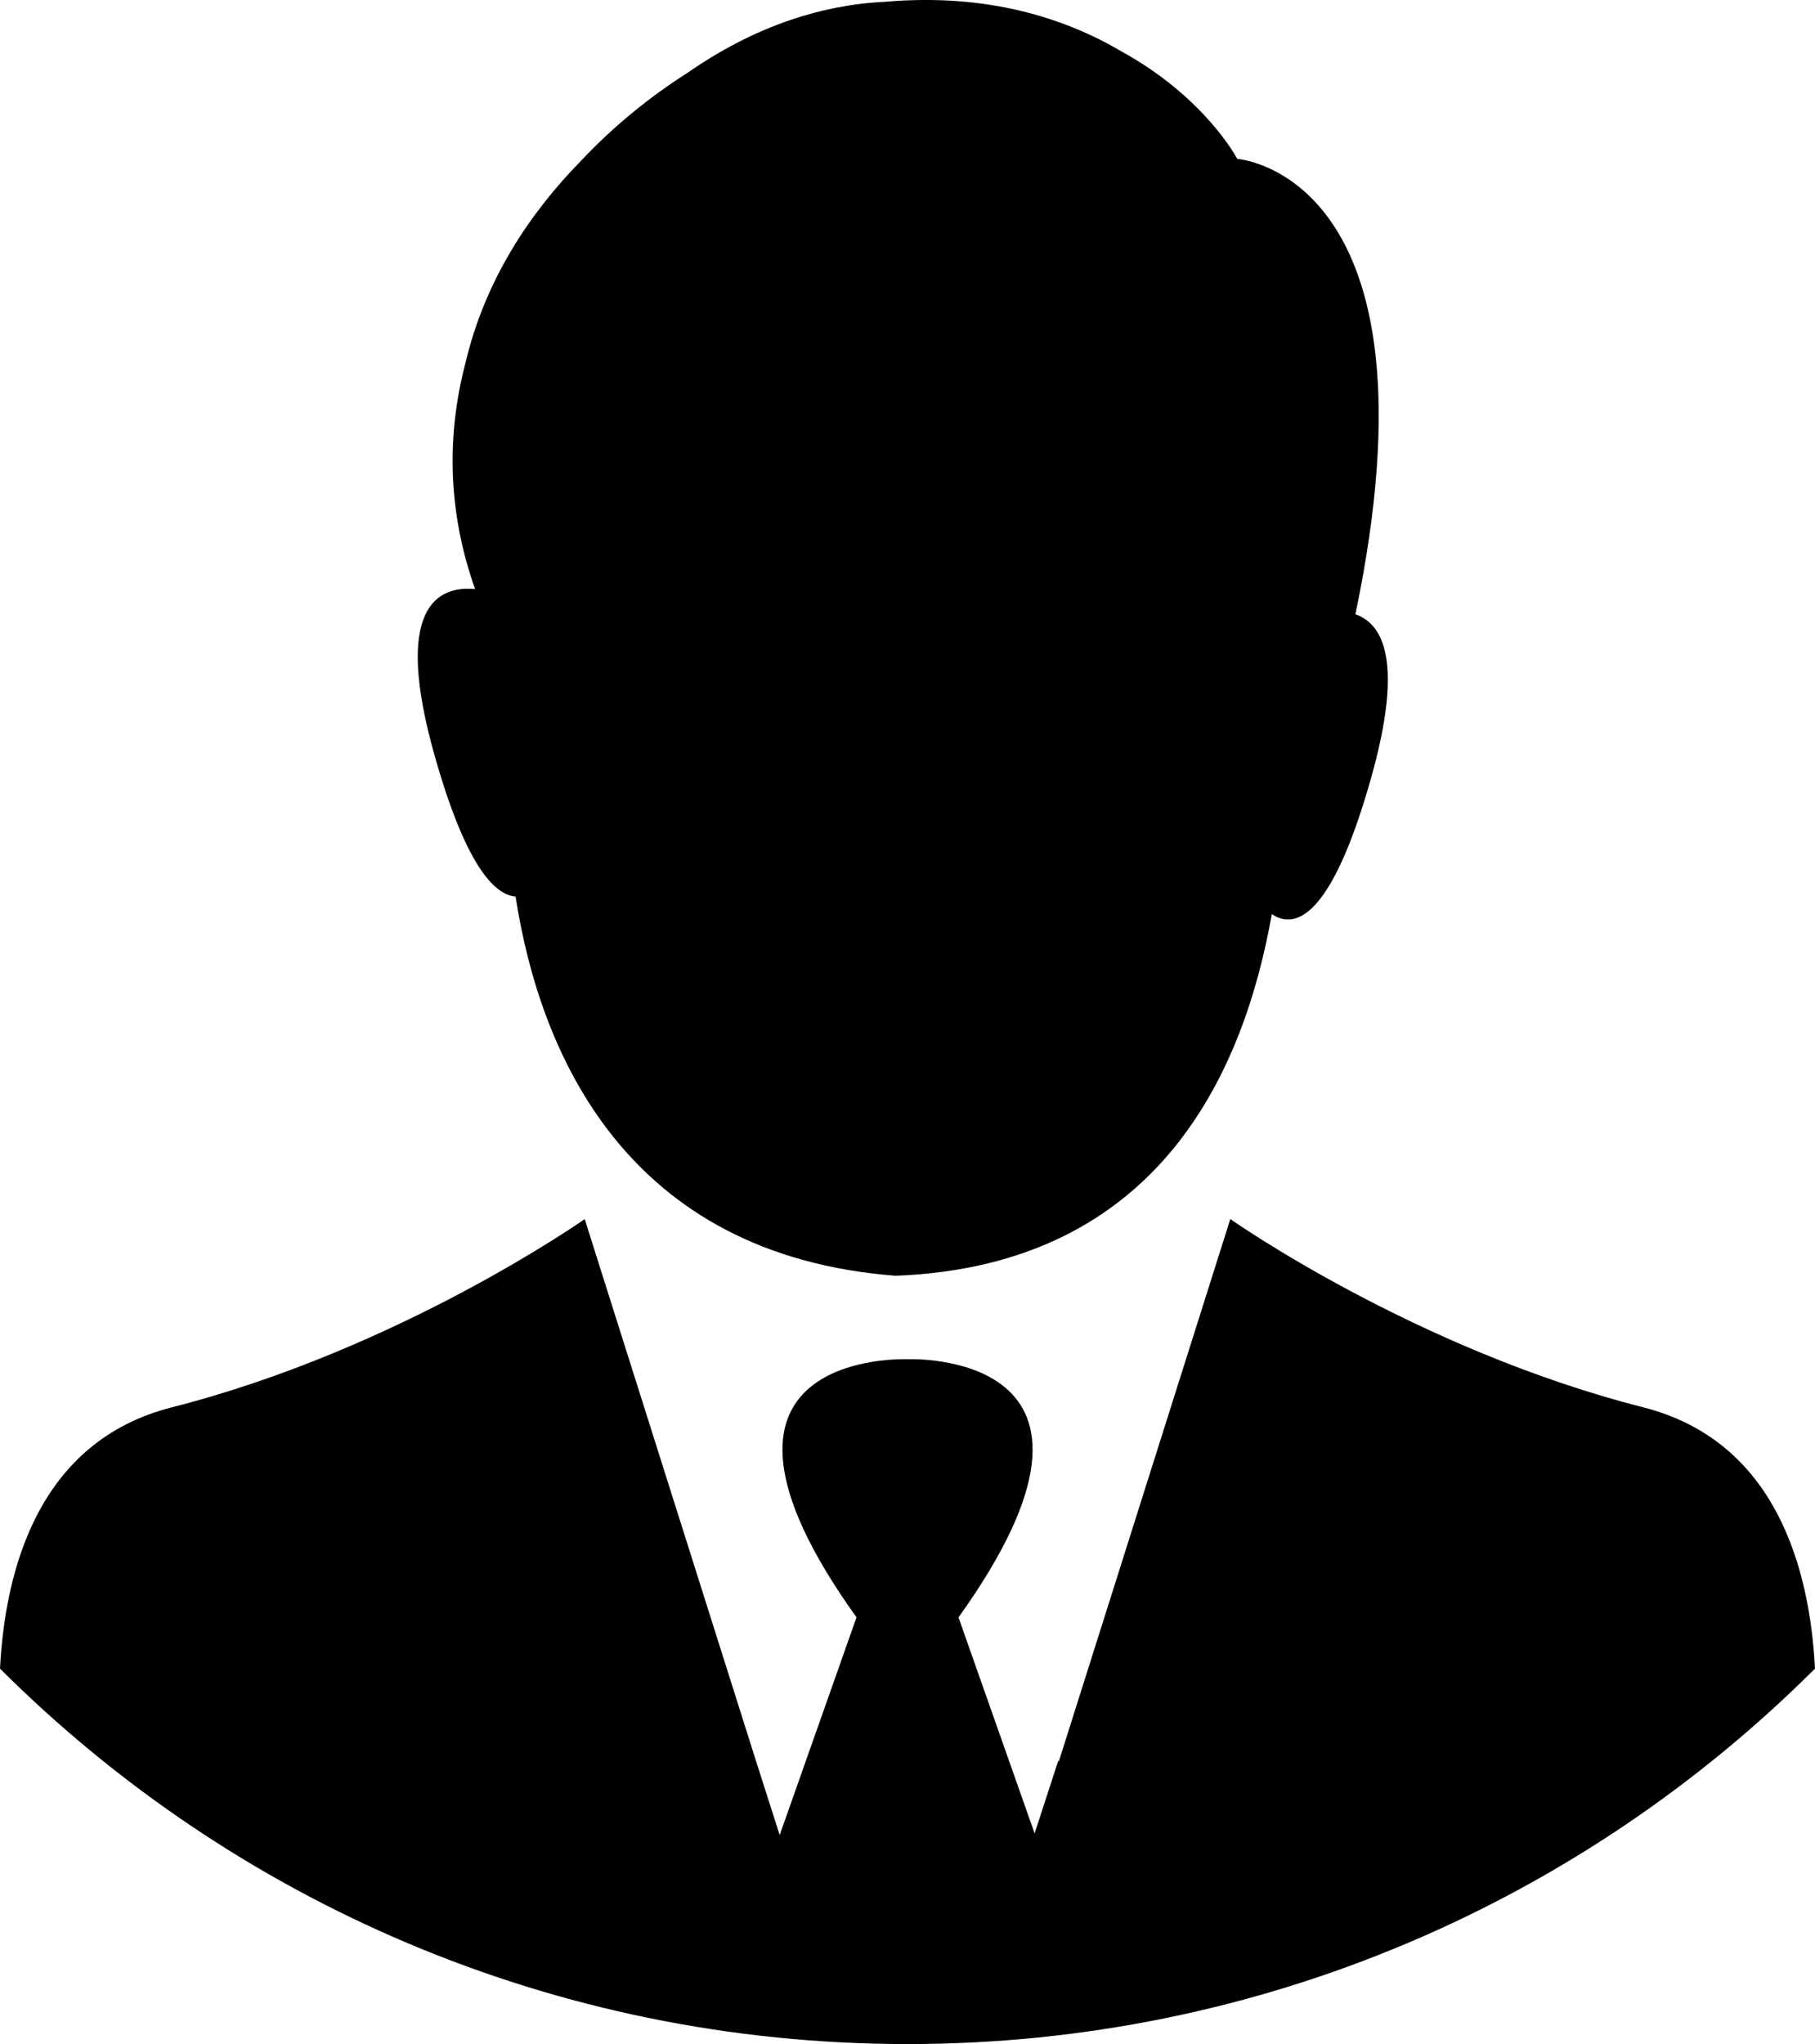 <svg xmlns:rdf="http://www.w3.org/1999/02/22-rdf-syntax-ns#" xmlns="http://www.w3.org/2000/svg" enable-background="new 0 0 100 100" xml:space="preserve" height="85.661" width="76.073" version="1.1" y="0px" x="0px" xmlns:cc="http://creativecommons.org/ns#" xmlns:dc="http://purl.org/dc/elements/1.1/" viewBox="0 0 76.073 85.661"><path d="m57.458 32.635c-1.689 5.972-3.226 6.301-4.151 5.672-1.144 6.433-4.604 14.722-15.762 15.157-11.334-0.869-14.925-9.356-15.935-15.891-0.906-0.072-2.104-1.348-3.39-5.895-1.76-6.222 0.109-7.141 1.693-6.992-1.164-3.268-1.188-6.484-0.408-9.458 0.82-3.502 2.712-6.308 4.835-8.477 1.341-1.426 2.861-2.675 4.472-3.696 1.311-0.912 2.761-1.692 4.345-2.227l0.002-0.001c1.237-0.418 2.555-0.688 3.95-0.753 4.31-0.373 7.575 0.706 9.92 2.095 3.5 1.932 4.829 4.489 4.829 4.489s8.809 0.619 4.952 19.086c1.186 0.409 2.022 2.036 0.648 6.891zm-19.421 53.026c14.85 0 28.295-6.012 38.036-15.734-0.218-4.202-1.64-9.537-7.206-10.952-9.545-2.427-17.301-7.887-17.301-7.887l-6.051 19.137-1.14 3.603-0.017-0.049-0.994 3.053-3.19-9.052c8.069-11.257-2.137-10.819-2.137-10.819s-10.206-0.439-2.138 10.818l-3.22 9.123-0.985-3.083-7.187-22.73s-7.756 5.46-17.301 7.887c-5.567 1.415-6.988 6.75-7.206 10.951 9.742 9.722 23.187 15.734 38.037 15.734z"/></svg>
